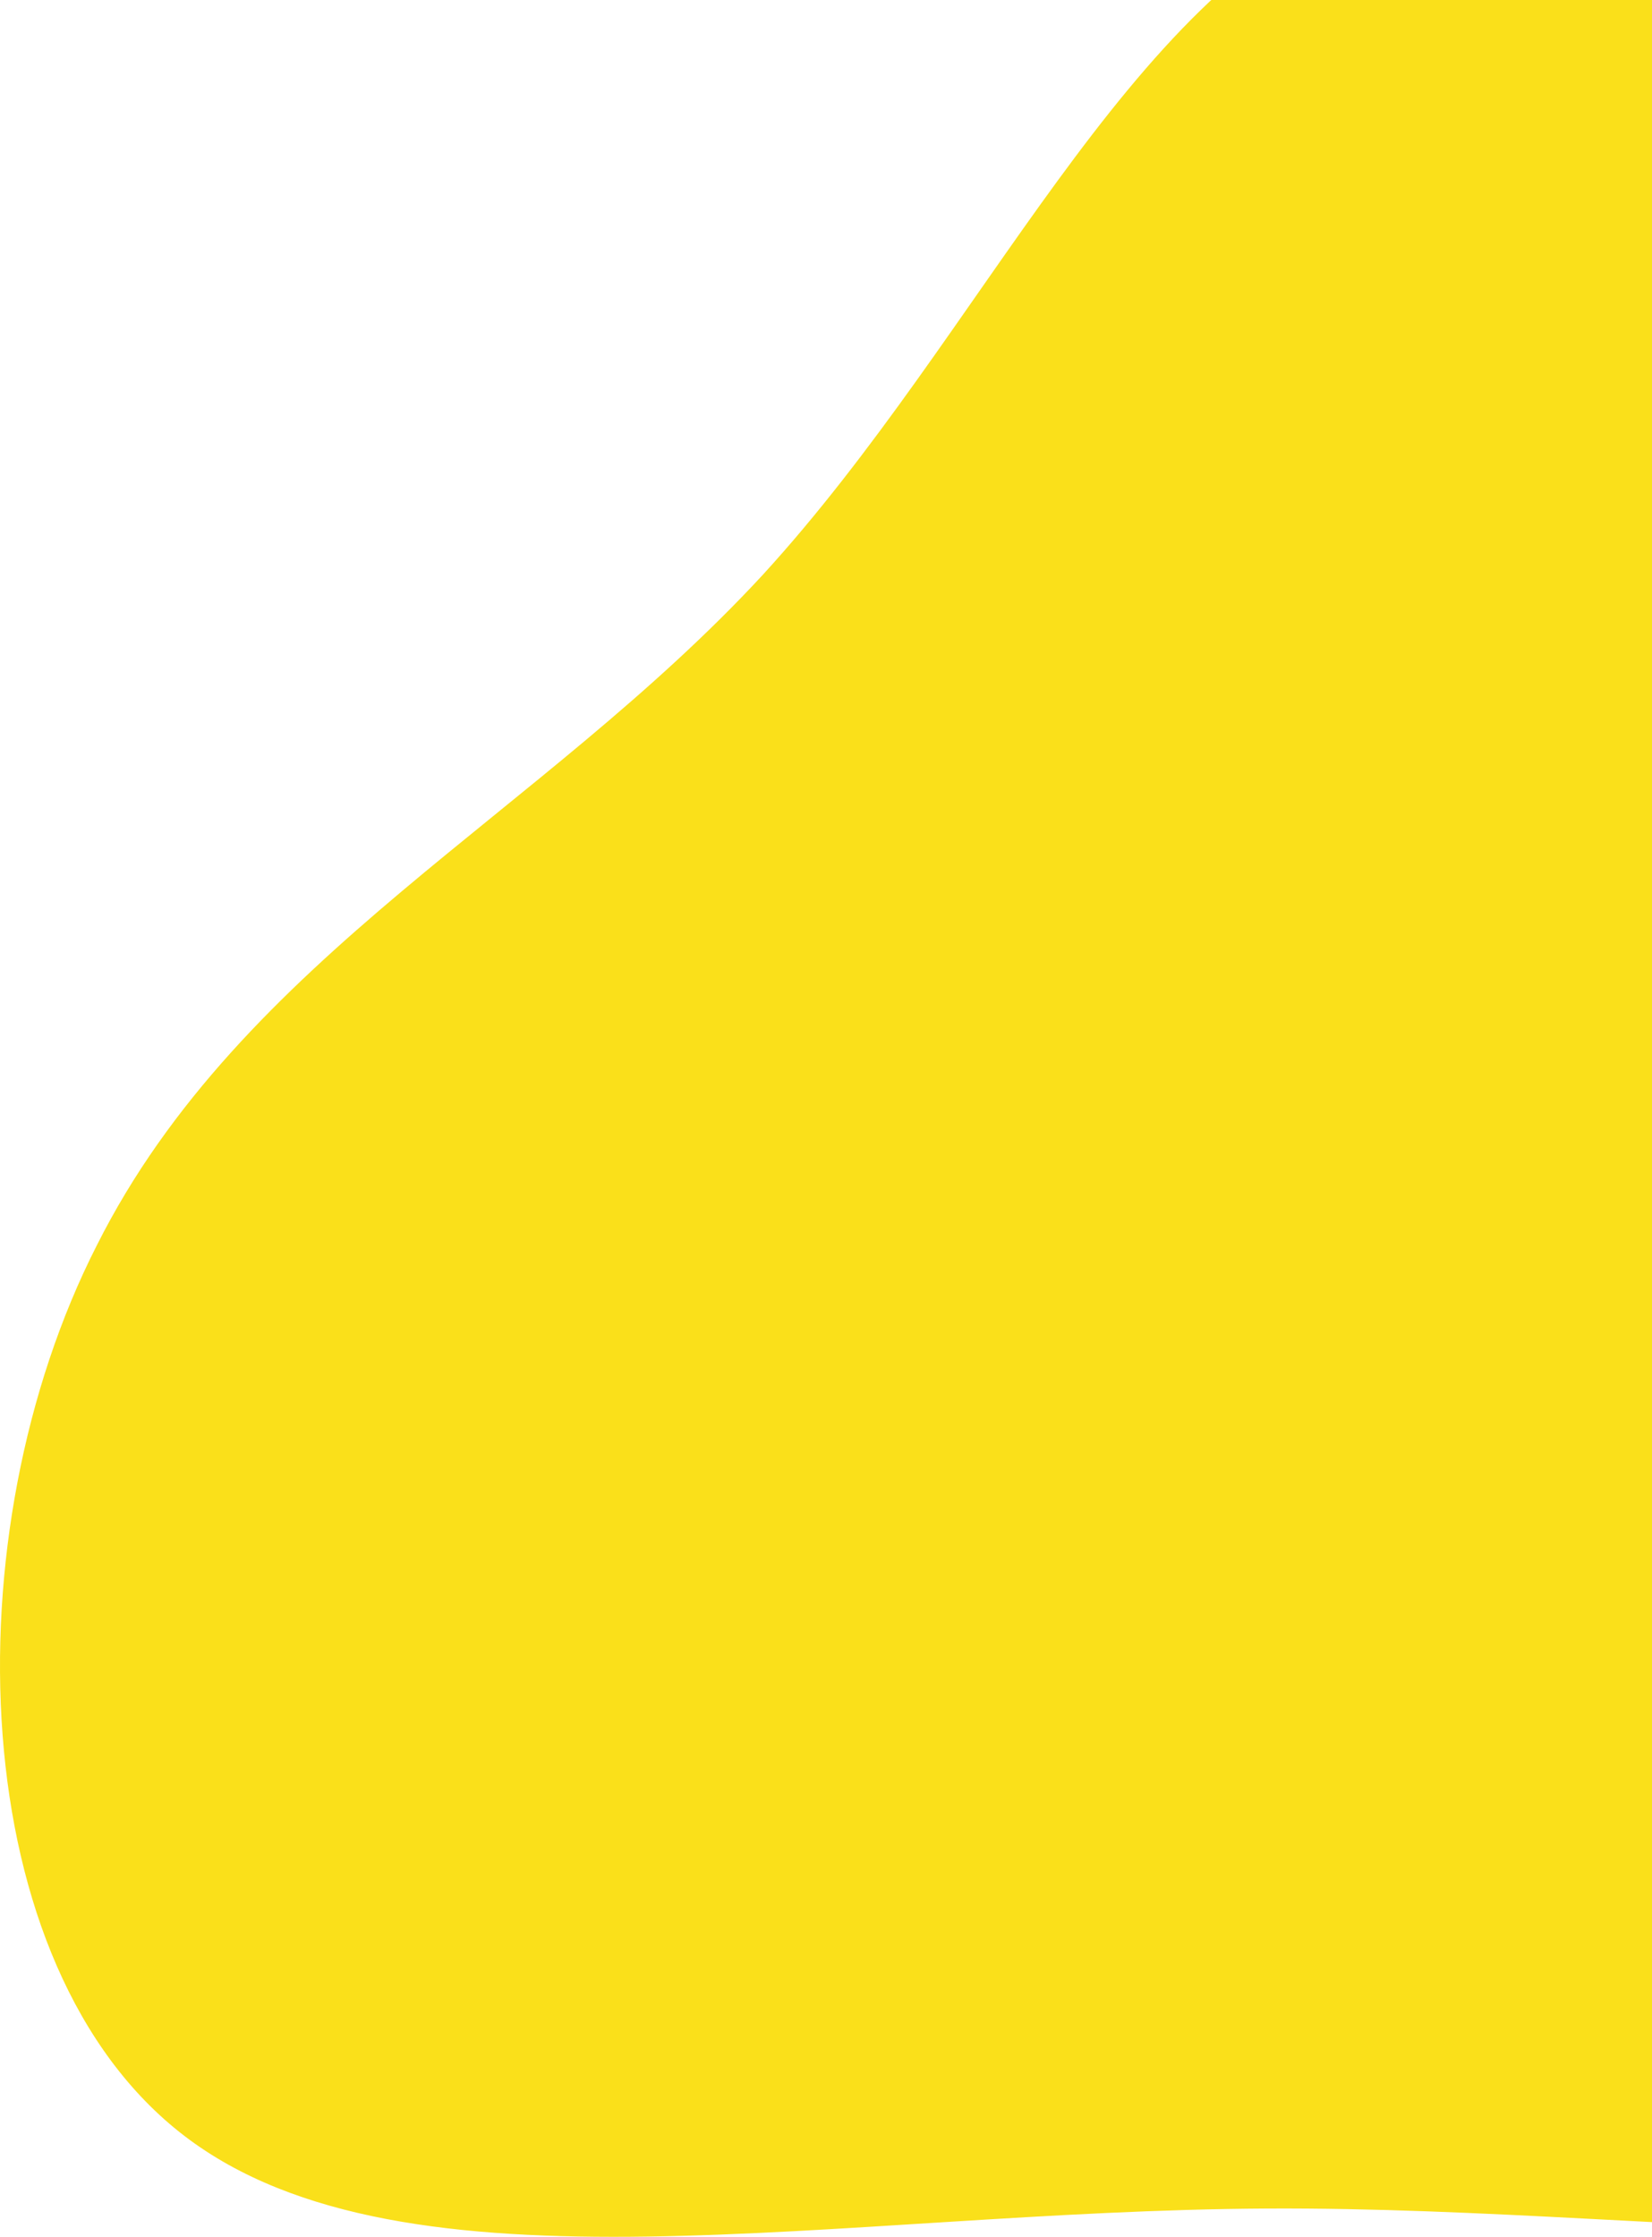 <svg width="616" height="834" viewBox="0 0 616 834" fill="none" xmlns="http://www.w3.org/2000/svg">
<path d="M905.496 793.114C1019.07 729.979 1087.71 570.093 1068.92 429.065C1050.94 287.217 945.534 164.228 831.957 74.035C718.381 -15.337 595.817 -72.732 508.387 -37.475C420.141 -3.038 367.03 124.051 284.503 214.243C201.976 303.616 90.034 356.911 36.106 464.322C-18.64 571.733 -13.737 733.259 68.79 796.394C151.316 859.528 312.284 824.271 472.435 823.451C632.586 822.631 791.92 856.249 905.496 793.114Z" fill="#FAE01A"/>
</svg>
